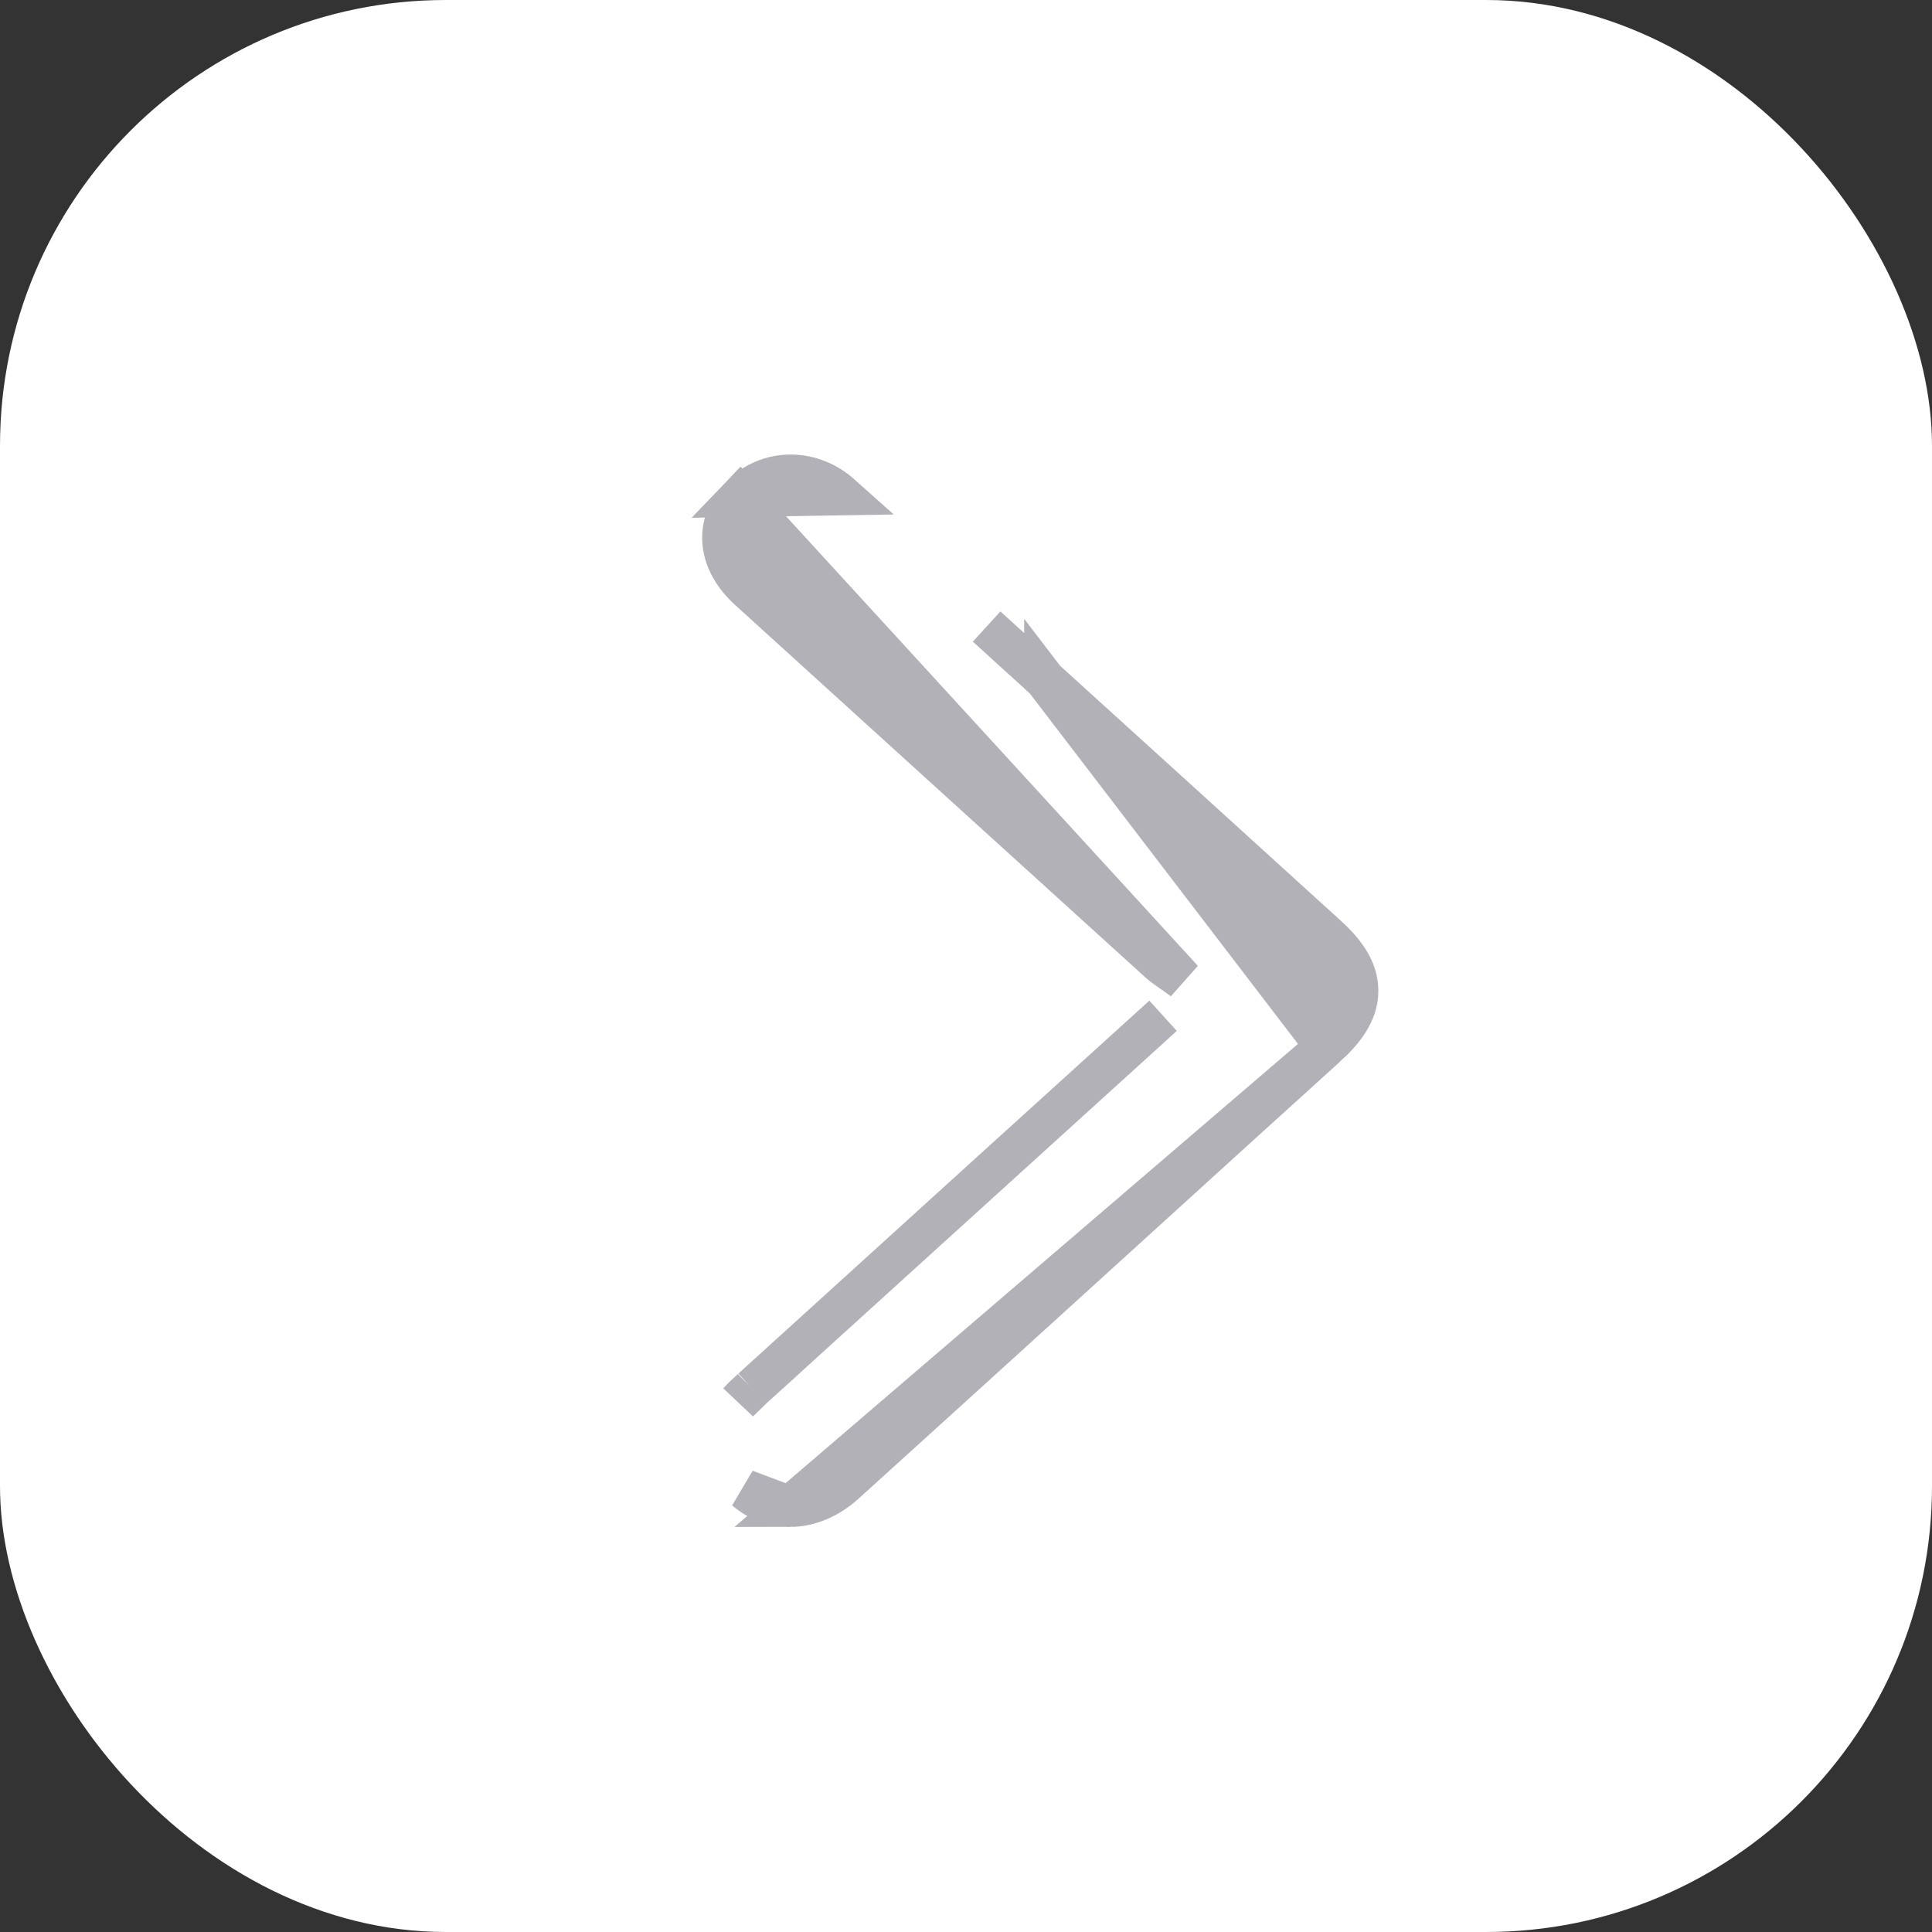 <svg width="13" height="13" viewBox="0 0 13 13" fill="none" xmlns="http://www.w3.org/2000/svg">
<rect x="0" y="0" width="13" height="13" fill="#333333" stroke="none"/>
<g id="Group 632665">
<rect id="Rectangle 3399" width="13" height="13" rx="3" fill="white"/>
<path id="Vector" d="M5.061 9.344L5.061 9.344L5.079 9.328C5.181 9.236 5.283 9.144 5.384 9.051C6.198 8.312 7.011 7.573 7.826 6.835L5.061 9.344ZM5.061 9.344L5.061 9.345M5.061 9.344L5.061 9.345M5.061 9.345C5.059 9.347 5.057 9.349 5.055 9.35C5.028 9.374 4.996 9.403 4.971 9.432L5.061 9.345ZM7.029 4.57L7.029 4.571L7.376 4.886L7.376 4.886C7.505 5.003 7.634 5.12 7.763 5.237C8.15 5.589 8.537 5.94 8.924 6.292L8.924 6.292C9.041 6.398 9.138 6.519 9.137 6.668C9.137 6.816 9.039 6.938 8.922 7.044L7.029 4.57ZM7.029 4.57C6.899 4.453 6.769 4.335 6.639 4.216L6.639 4.216L7.029 4.57ZM5.016 10.025C5.101 10.098 5.202 10.137 5.314 10.137L5.016 10.025ZM5.314 10.137C5.45 10.137 5.581 10.077 5.685 9.982C6.584 9.168 7.481 8.352 8.378 7.537C8.378 7.537 8.378 7.537 8.378 7.537L8.922 7.044L5.314 10.137ZM7.891 6.544C7.912 6.559 7.934 6.574 7.959 6.592L4.981 3.341C4.895 3.431 4.85 3.543 4.865 3.664C4.88 3.781 4.946 3.885 5.04 3.97L5.04 3.97C5.861 4.716 6.74 5.514 7.805 6.48L7.805 6.48L7.806 6.481C7.826 6.498 7.854 6.518 7.88 6.536C7.882 6.538 7.884 6.539 7.886 6.54C7.888 6.541 7.89 6.543 7.891 6.544ZM5.32 3.196C5.191 3.196 5.07 3.248 4.981 3.341L5.66 3.33C5.566 3.246 5.448 3.196 5.32 3.196Z" fill="#B1B1B7" stroke="#B1B1B7" stroke-width="0.275"/>
</g>
</svg>
